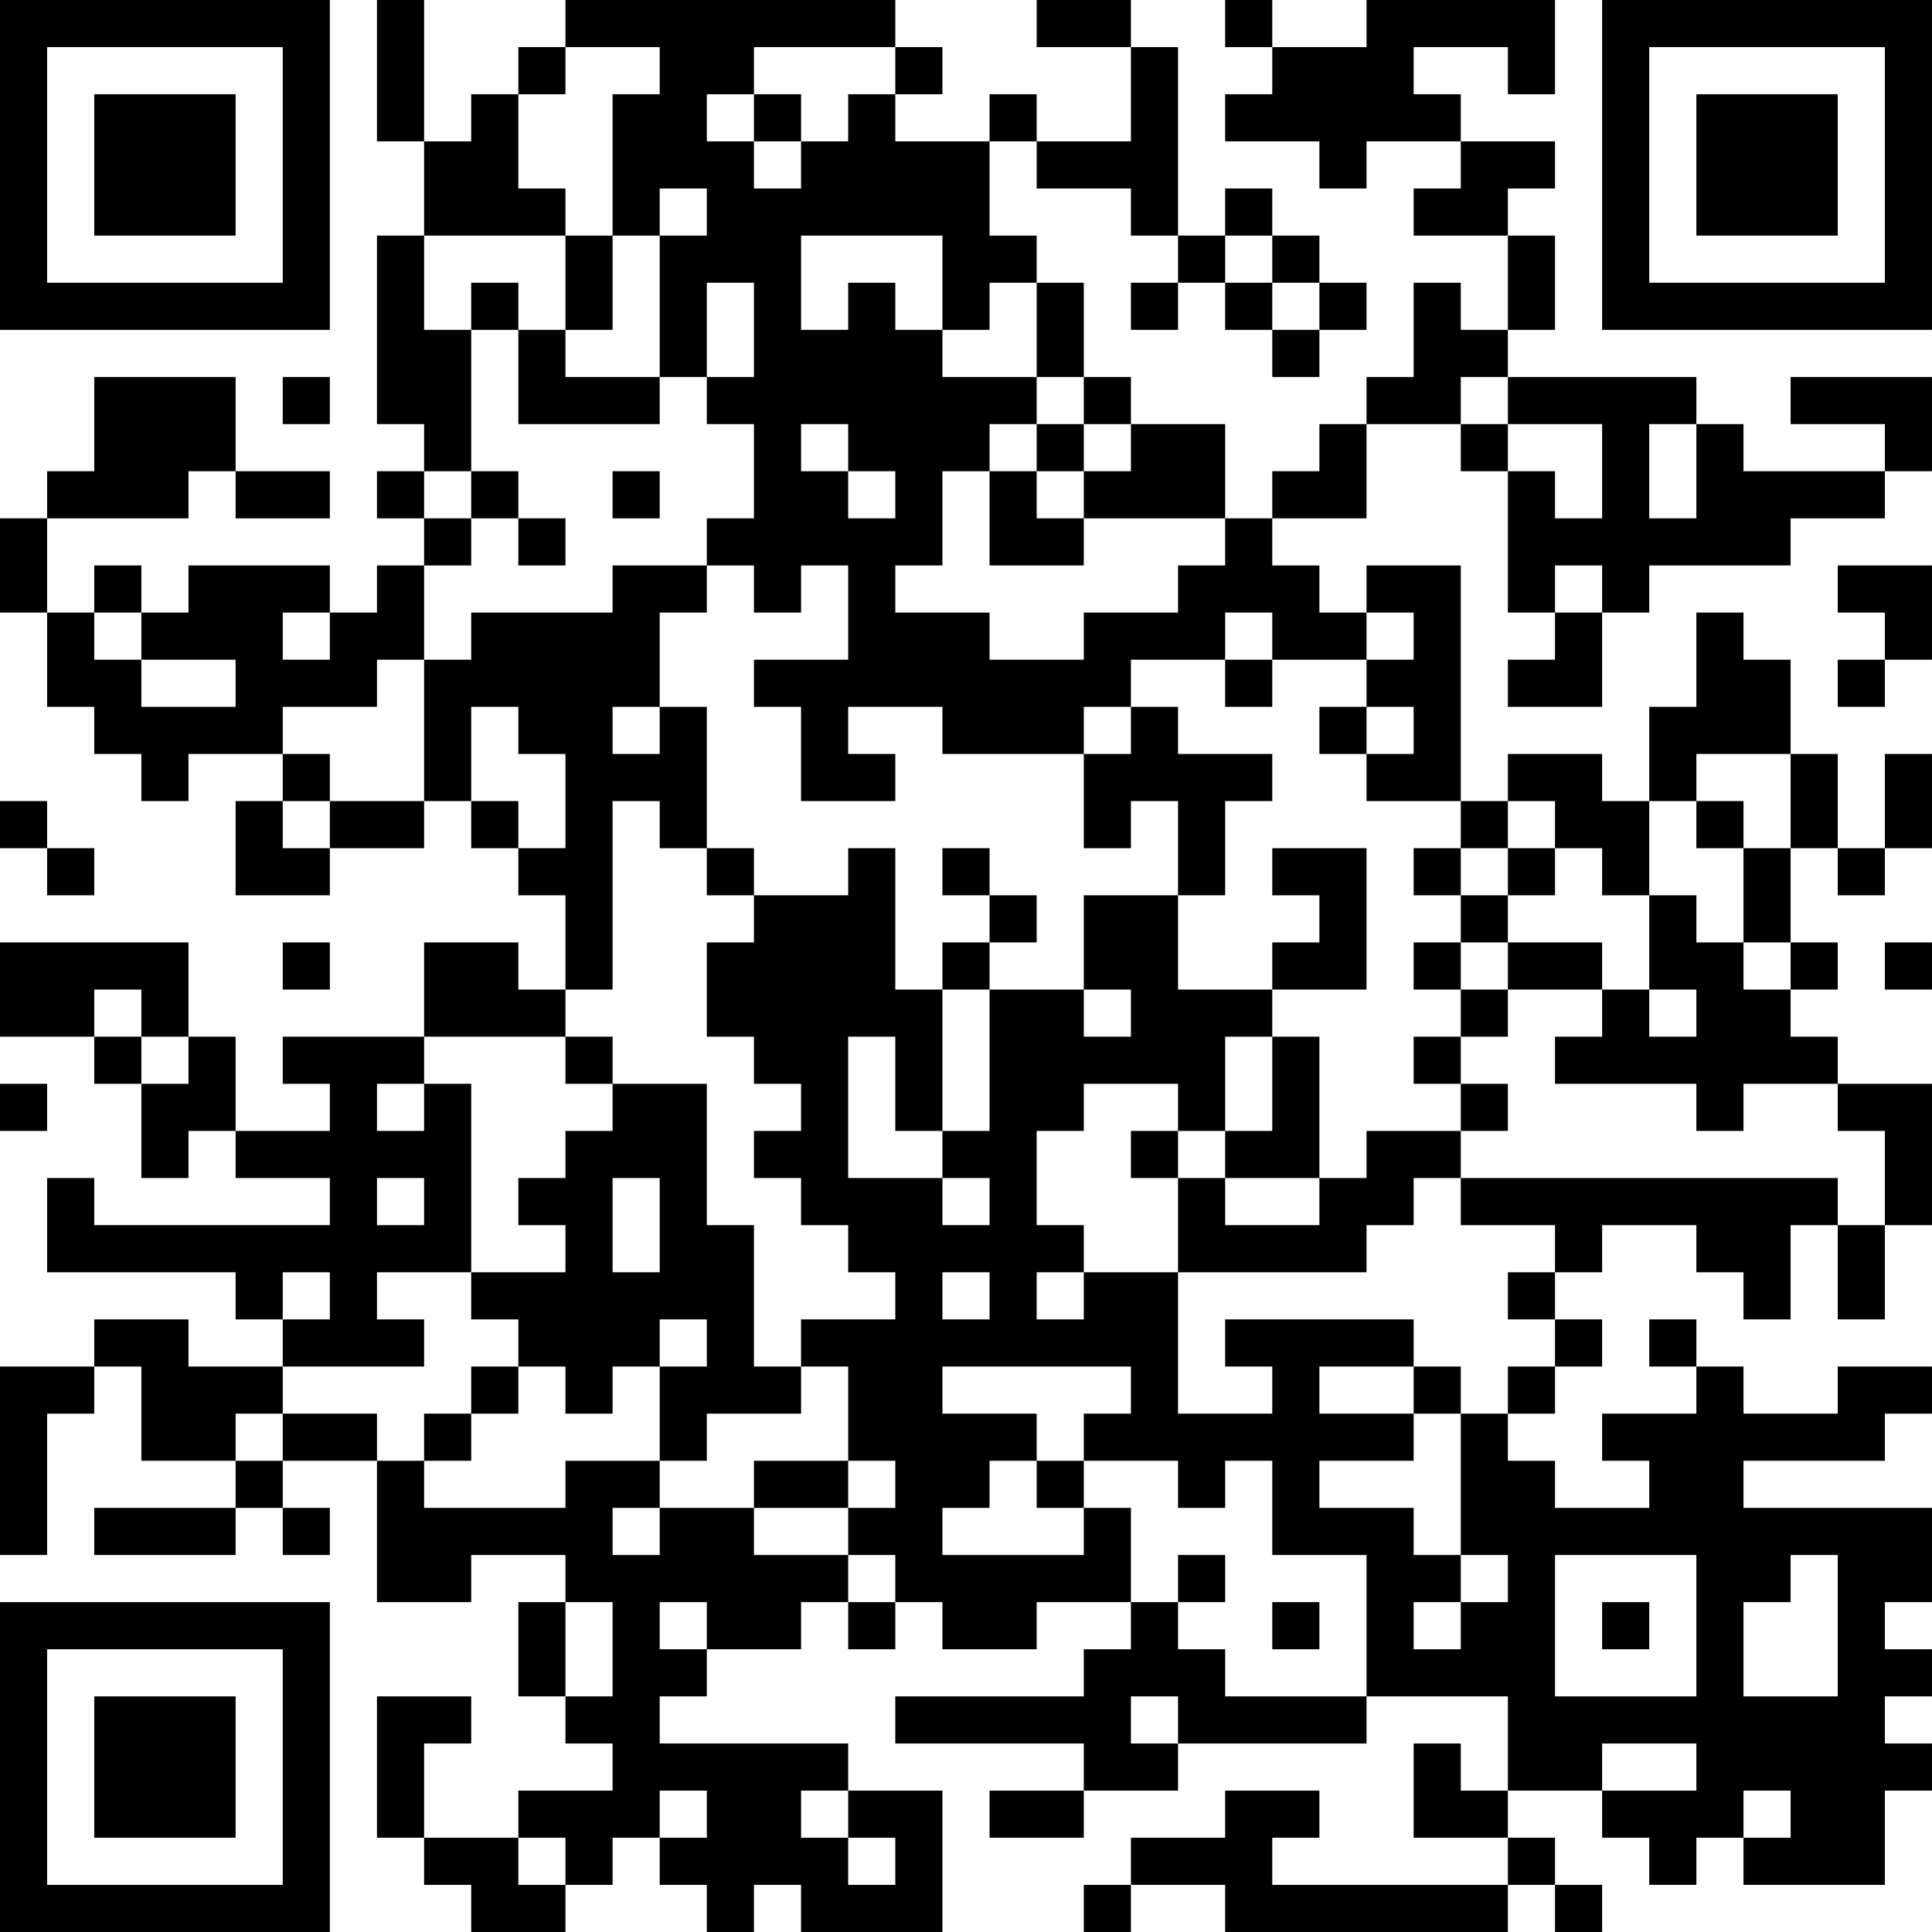 <?xml version="1.0" encoding="UTF-8"?>
<svg xmlns="http://www.w3.org/2000/svg" version="1.1" width="200" height="200" viewBox="0 0 200 200"><rect x="0" y="0" width="200" height="200" fill="#ffffff"/><g transform="scale(4.878)"><g transform="translate(0,0)"><path fill-rule="evenodd" d="M8 0L8 3L9 3L9 5L8 5L8 9L9 9L9 10L8 10L8 11L9 11L9 12L8 12L8 13L7 13L7 12L4 12L4 13L3 13L3 12L2 12L2 13L1 13L1 11L4 11L4 10L5 10L5 11L7 11L7 10L5 10L5 8L2 8L2 10L1 10L1 11L0 11L0 13L1 13L1 15L2 15L2 16L3 16L3 17L4 17L4 16L6 16L6 17L5 17L5 19L7 19L7 18L9 18L9 17L10 17L10 18L11 18L11 19L12 19L12 21L11 21L11 20L9 20L9 22L6 22L6 23L7 23L7 24L5 24L5 22L4 22L4 20L0 20L0 22L2 22L2 23L3 23L3 25L4 25L4 24L5 24L5 25L7 25L7 26L2 26L2 25L1 25L1 27L5 27L5 28L6 28L6 29L4 29L4 28L2 28L2 29L0 29L0 33L1 33L1 30L2 30L2 29L3 29L3 31L5 31L5 32L2 32L2 33L5 33L5 32L6 32L6 33L7 33L7 32L6 32L6 31L8 31L8 34L10 34L10 33L12 33L12 34L11 34L11 36L12 36L12 37L13 37L13 38L11 38L11 39L9 39L9 37L10 37L10 36L8 36L8 39L9 39L9 40L10 40L10 41L12 41L12 40L13 40L13 39L14 39L14 40L15 40L15 41L16 41L16 40L17 40L17 41L20 41L20 38L18 38L18 37L14 37L14 36L15 36L15 35L17 35L17 34L18 34L18 35L19 35L19 34L20 34L20 35L22 35L22 34L24 34L24 35L23 35L23 36L19 36L19 37L23 37L23 38L21 38L21 39L23 39L23 38L25 38L25 37L29 37L29 36L32 36L32 38L31 38L31 37L30 37L30 39L32 39L32 40L27 40L27 39L28 39L28 38L26 38L26 39L24 39L24 40L23 40L23 41L24 41L24 40L26 40L26 41L32 41L32 40L33 40L33 41L34 41L34 40L33 40L33 39L32 39L32 38L34 38L34 39L35 39L35 40L36 40L36 39L37 39L37 40L40 40L40 38L41 38L41 37L40 37L40 36L41 36L41 35L40 35L40 34L41 34L41 32L37 32L37 31L40 31L40 30L41 30L41 29L39 29L39 30L37 30L37 29L36 29L36 28L35 28L35 29L36 29L36 30L34 30L34 31L35 31L35 32L33 32L33 31L32 31L32 30L33 30L33 29L34 29L34 28L33 28L33 27L34 27L34 26L36 26L36 27L37 27L37 28L38 28L38 26L39 26L39 28L40 28L40 26L41 26L41 23L39 23L39 22L38 22L38 21L39 21L39 20L38 20L38 18L39 18L39 19L40 19L40 18L41 18L41 16L40 16L40 18L39 18L39 16L38 16L38 14L37 14L37 13L36 13L36 15L35 15L35 17L34 17L34 16L32 16L32 17L31 17L31 12L29 12L29 13L28 13L28 12L27 12L27 11L29 11L29 9L31 9L31 10L32 10L32 13L33 13L33 14L32 14L32 15L34 15L34 13L35 13L35 12L38 12L38 11L40 11L40 10L41 10L41 8L38 8L38 9L40 9L40 10L37 10L37 9L36 9L36 8L32 8L32 7L33 7L33 5L32 5L32 4L33 4L33 3L31 3L31 2L30 2L30 1L32 1L32 2L33 2L33 0L29 0L29 1L27 1L27 0L26 0L26 1L27 1L27 2L26 2L26 3L28 3L28 4L29 4L29 3L31 3L31 4L30 4L30 5L32 5L32 7L31 7L31 6L30 6L30 8L29 8L29 9L28 9L28 10L27 10L27 11L26 11L26 9L24 9L24 8L23 8L23 6L22 6L22 5L21 5L21 3L22 3L22 4L24 4L24 5L25 5L25 6L24 6L24 7L25 7L25 6L26 6L26 7L27 7L27 8L28 8L28 7L29 7L29 6L28 6L28 5L27 5L27 4L26 4L26 5L25 5L25 1L24 1L24 0L22 0L22 1L24 1L24 3L22 3L22 2L21 2L21 3L19 3L19 2L20 2L20 1L19 1L19 0L12 0L12 1L11 1L11 2L10 2L10 3L9 3L9 0ZM12 1L12 2L11 2L11 4L12 4L12 5L9 5L9 7L10 7L10 10L9 10L9 11L10 11L10 12L9 12L9 14L8 14L8 15L6 15L6 16L7 16L7 17L6 17L6 18L7 18L7 17L9 17L9 14L10 14L10 13L13 13L13 12L15 12L15 13L14 13L14 15L13 15L13 16L14 16L14 15L15 15L15 18L14 18L14 17L13 17L13 21L12 21L12 22L9 22L9 23L8 23L8 24L9 24L9 23L10 23L10 27L8 27L8 28L9 28L9 29L6 29L6 30L5 30L5 31L6 31L6 30L8 30L8 31L9 31L9 32L12 32L12 31L14 31L14 32L13 32L13 33L14 33L14 32L16 32L16 33L18 33L18 34L19 34L19 33L18 33L18 32L19 32L19 31L18 31L18 29L17 29L17 28L19 28L19 27L18 27L18 26L17 26L17 25L16 25L16 24L17 24L17 23L16 23L16 22L15 22L15 20L16 20L16 19L18 19L18 18L19 18L19 21L20 21L20 24L19 24L19 22L18 22L18 25L20 25L20 26L21 26L21 25L20 25L20 24L21 24L21 21L23 21L23 22L24 22L24 21L23 21L23 19L25 19L25 21L27 21L27 22L26 22L26 24L25 24L25 23L23 23L23 24L22 24L22 26L23 26L23 27L22 27L22 28L23 28L23 27L25 27L25 30L27 30L27 29L26 29L26 28L30 28L30 29L28 29L28 30L30 30L30 31L28 31L28 32L30 32L30 33L31 33L31 34L30 34L30 35L31 35L31 34L32 34L32 33L31 33L31 30L32 30L32 29L33 29L33 28L32 28L32 27L33 27L33 26L31 26L31 25L39 25L39 26L40 26L40 24L39 24L39 23L37 23L37 24L36 24L36 23L33 23L33 22L34 22L34 21L35 21L35 22L36 22L36 21L35 21L35 19L36 19L36 20L37 20L37 21L38 21L38 20L37 20L37 18L38 18L38 16L36 16L36 17L35 17L35 19L34 19L34 18L33 18L33 17L32 17L32 18L31 18L31 17L29 17L29 16L30 16L30 15L29 15L29 14L30 14L30 13L29 13L29 14L27 14L27 13L26 13L26 14L24 14L24 15L23 15L23 16L20 16L20 15L18 15L18 16L19 16L19 17L17 17L17 15L16 15L16 14L18 14L18 12L17 12L17 13L16 13L16 12L15 12L15 11L16 11L16 9L15 9L15 8L16 8L16 6L15 6L15 8L14 8L14 5L15 5L15 4L14 4L14 5L13 5L13 2L14 2L14 1ZM16 1L16 2L15 2L15 3L16 3L16 4L17 4L17 3L18 3L18 2L19 2L19 1ZM16 2L16 3L17 3L17 2ZM12 5L12 7L11 7L11 6L10 6L10 7L11 7L11 9L14 9L14 8L12 8L12 7L13 7L13 5ZM17 5L17 7L18 7L18 6L19 6L19 7L20 7L20 8L22 8L22 9L21 9L21 10L20 10L20 12L19 12L19 13L21 13L21 14L23 14L23 13L25 13L25 12L26 12L26 11L23 11L23 10L24 10L24 9L23 9L23 8L22 8L22 6L21 6L21 7L20 7L20 5ZM26 5L26 6L27 6L27 7L28 7L28 6L27 6L27 5ZM6 8L6 9L7 9L7 8ZM31 8L31 9L32 9L32 10L33 10L33 11L34 11L34 9L32 9L32 8ZM17 9L17 10L18 10L18 11L19 11L19 10L18 10L18 9ZM22 9L22 10L21 10L21 12L23 12L23 11L22 11L22 10L23 10L23 9ZM35 9L35 11L36 11L36 9ZM10 10L10 11L11 11L11 12L12 12L12 11L11 11L11 10ZM13 10L13 11L14 11L14 10ZM33 12L33 13L34 13L34 12ZM39 12L39 13L40 13L40 14L39 14L39 15L40 15L40 14L41 14L41 12ZM2 13L2 14L3 14L3 15L5 15L5 14L3 14L3 13ZM6 13L6 14L7 14L7 13ZM26 14L26 15L27 15L27 14ZM10 15L10 17L11 17L11 18L12 18L12 16L11 16L11 15ZM24 15L24 16L23 16L23 18L24 18L24 17L25 17L25 19L26 19L26 17L27 17L27 16L25 16L25 15ZM28 15L28 16L29 16L29 15ZM0 17L0 18L1 18L1 19L2 19L2 18L1 18L1 17ZM36 17L36 18L37 18L37 17ZM15 18L15 19L16 19L16 18ZM20 18L20 19L21 19L21 20L20 20L20 21L21 21L21 20L22 20L22 19L21 19L21 18ZM27 18L27 19L28 19L28 20L27 20L27 21L29 21L29 18ZM30 18L30 19L31 19L31 20L30 20L30 21L31 21L31 22L30 22L30 23L31 23L31 24L29 24L29 25L28 25L28 22L27 22L27 24L26 24L26 25L25 25L25 24L24 24L24 25L25 25L25 27L29 27L29 26L30 26L30 25L31 25L31 24L32 24L32 23L31 23L31 22L32 22L32 21L34 21L34 20L32 20L32 19L33 19L33 18L32 18L32 19L31 19L31 18ZM6 20L6 21L7 21L7 20ZM31 20L31 21L32 21L32 20ZM40 20L40 21L41 21L41 20ZM2 21L2 22L3 22L3 23L4 23L4 22L3 22L3 21ZM12 22L12 23L13 23L13 24L12 24L12 25L11 25L11 26L12 26L12 27L10 27L10 28L11 28L11 29L10 29L10 30L9 30L9 31L10 31L10 30L11 30L11 29L12 29L12 30L13 30L13 29L14 29L14 31L15 31L15 30L17 30L17 29L16 29L16 26L15 26L15 23L13 23L13 22ZM0 23L0 24L1 24L1 23ZM8 25L8 26L9 26L9 25ZM13 25L13 27L14 27L14 25ZM26 25L26 26L28 26L28 25ZM6 27L6 28L7 28L7 27ZM20 27L20 28L21 28L21 27ZM14 28L14 29L15 29L15 28ZM20 29L20 30L22 30L22 31L21 31L21 32L20 32L20 33L23 33L23 32L24 32L24 34L25 34L25 35L26 35L26 36L29 36L29 33L27 33L27 31L26 31L26 32L25 32L25 31L23 31L23 30L24 30L24 29ZM30 29L30 30L31 30L31 29ZM16 31L16 32L18 32L18 31ZM22 31L22 32L23 32L23 31ZM25 33L25 34L26 34L26 33ZM33 33L33 36L36 36L36 33ZM38 33L38 34L37 34L37 36L39 36L39 33ZM12 34L12 36L13 36L13 34ZM14 34L14 35L15 35L15 34ZM27 34L27 35L28 35L28 34ZM34 34L34 35L35 35L35 34ZM24 36L24 37L25 37L25 36ZM34 37L34 38L36 38L36 37ZM14 38L14 39L15 39L15 38ZM17 38L17 39L18 39L18 40L19 40L19 39L18 39L18 38ZM37 38L37 39L38 39L38 38ZM11 39L11 40L12 40L12 39ZM0 0L0 7L7 7L7 0ZM1 1L1 6L6 6L6 1ZM2 2L2 5L5 5L5 2ZM34 0L34 7L41 7L41 0ZM35 1L35 6L40 6L40 1ZM36 2L36 5L39 5L39 2ZM0 34L0 41L7 41L7 34ZM1 35L1 40L6 40L6 35ZM2 36L2 39L5 39L5 36Z" fill="#000000"/></g></g></svg>
